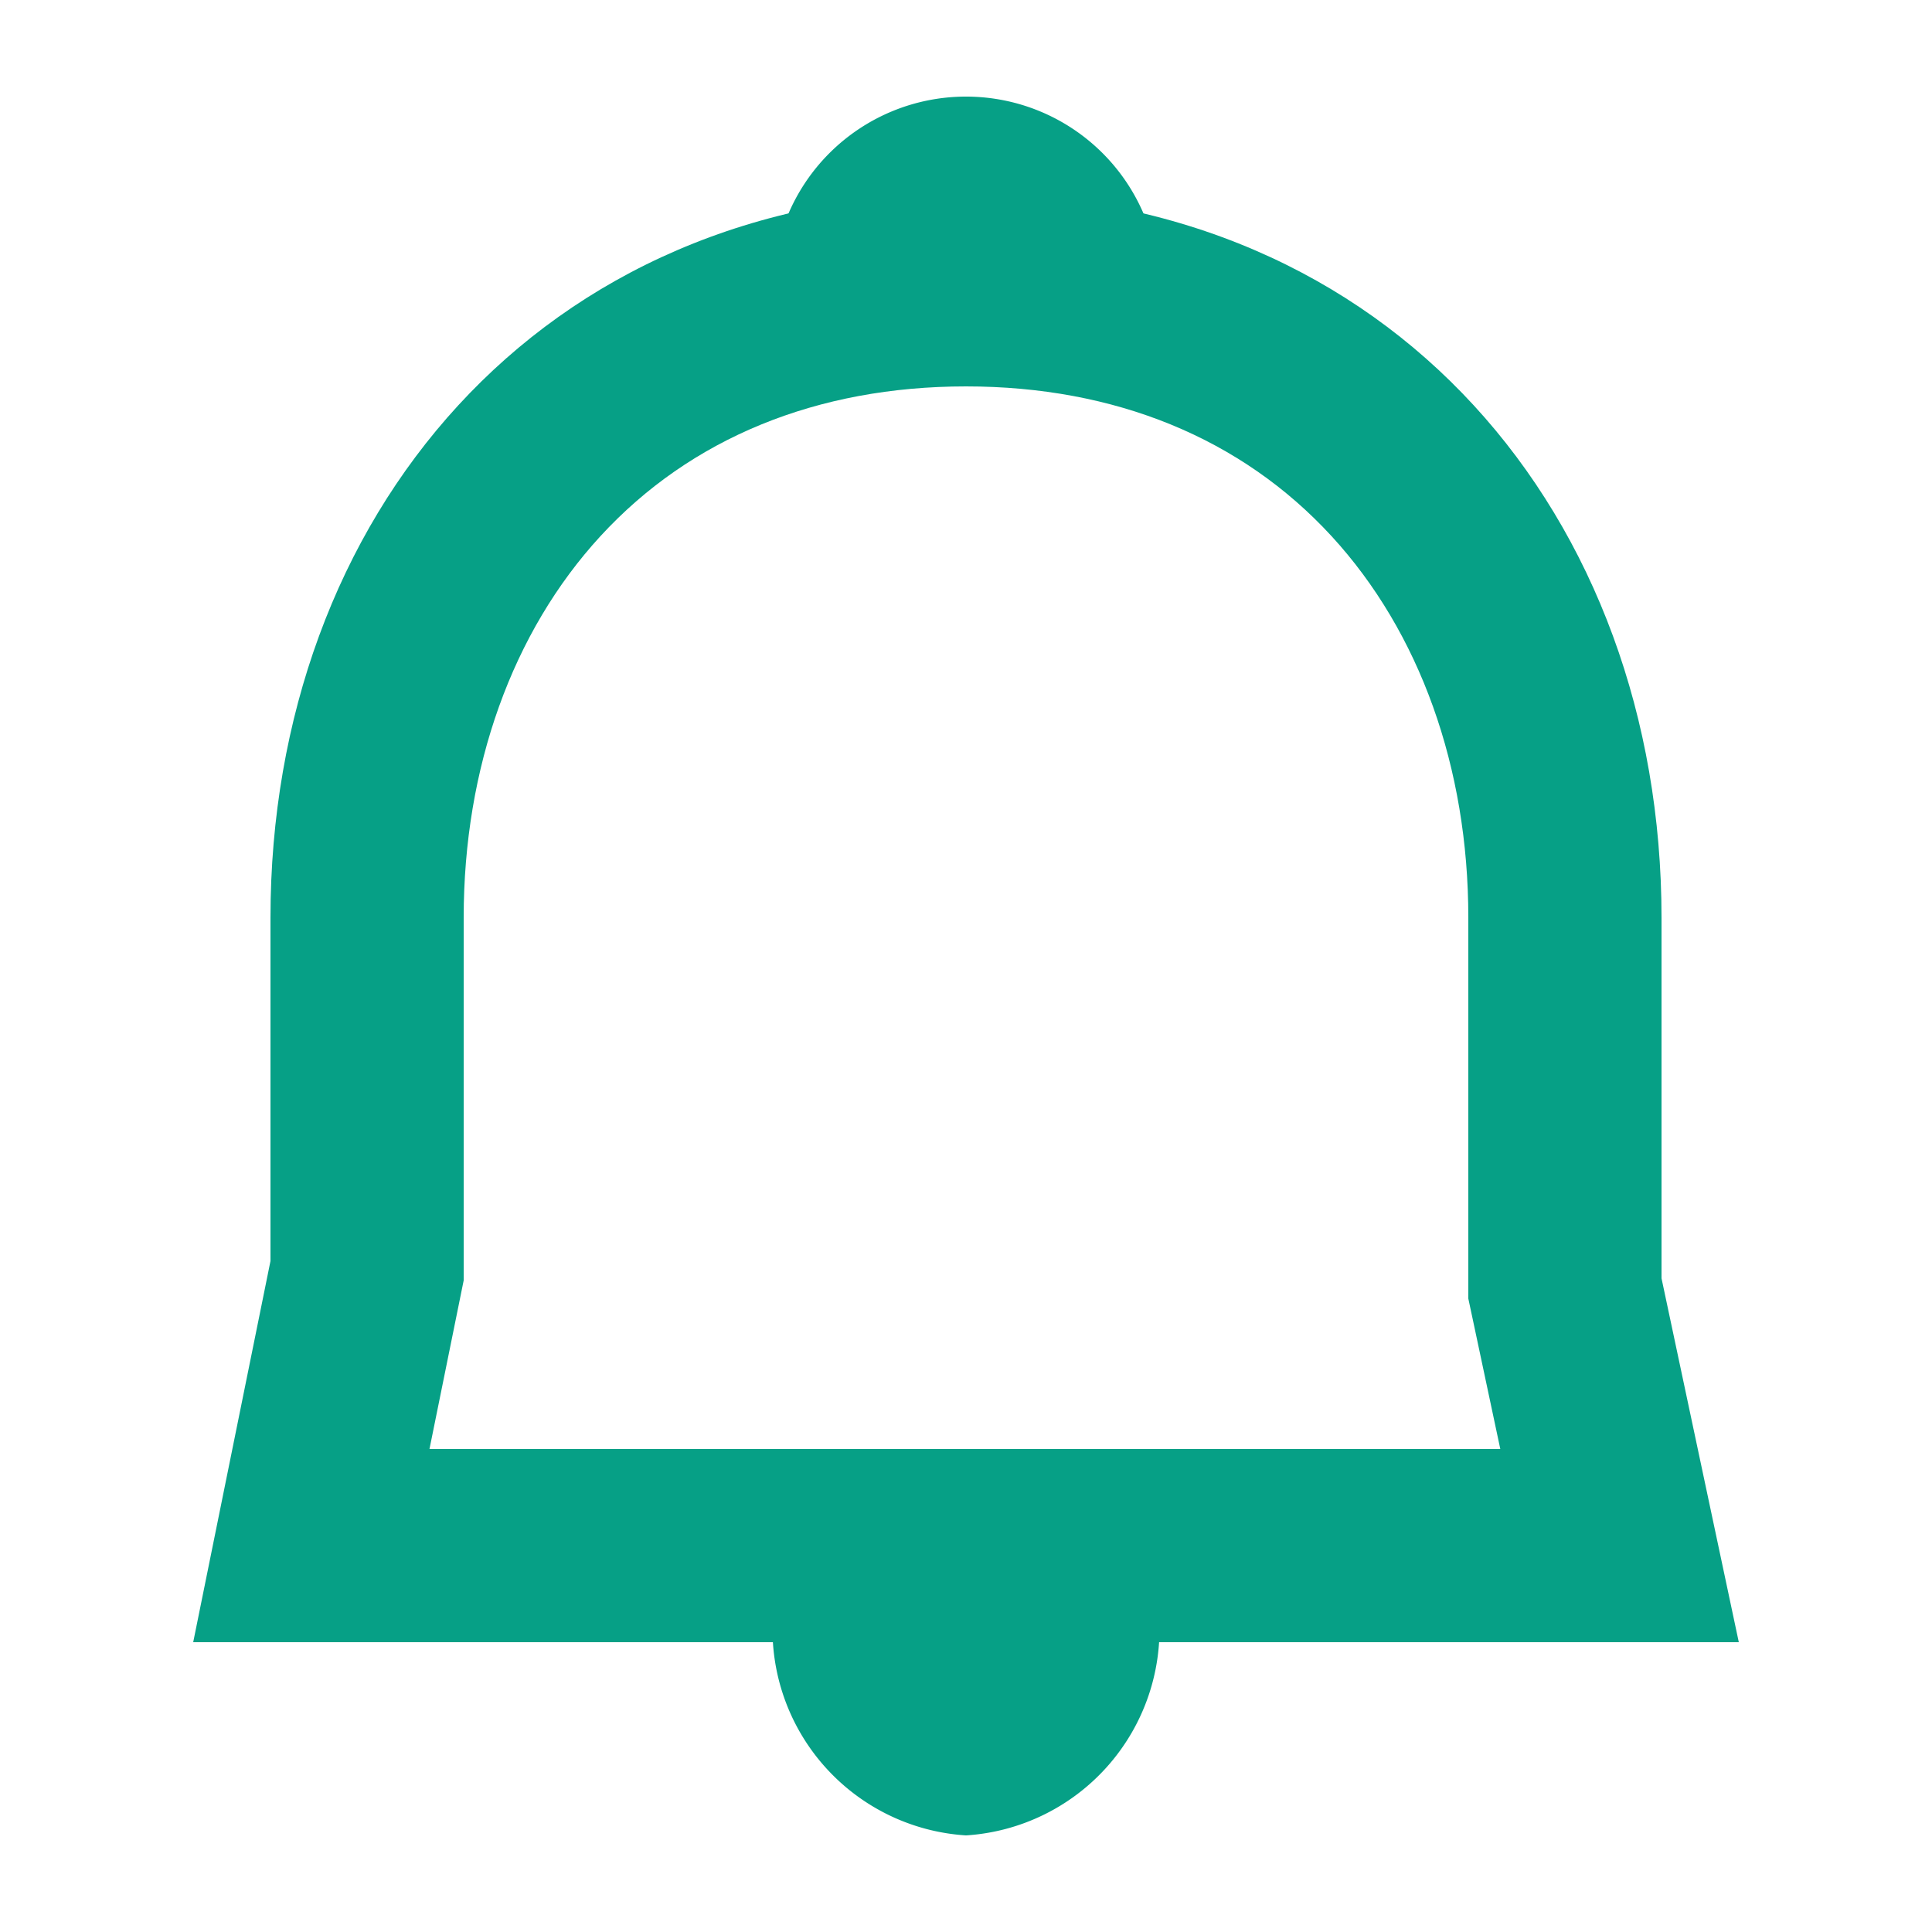 <svg id="ico_notifications_bottombar_active" xmlns="http://www.w3.org/2000/svg" width="20" height="20" viewBox="0 0 20 20">
  <rect id="Rectángulo_1772" data-name="Rectángulo 1772" width="20" height="20" fill="none"/>
  <g id="ico_bell" transform="translate(2 1)">
    <g id="Trazado_1334" data-name="Trazado 1334" transform="translate(0 1)" fill="none">
      <path d="M8,0c4.418,0,7.2,3.358,7.2,7.5v3.733L16,15H0l.8-3.946V7.5C.8,3.358,3.582,0,8,0Z" stroke="none"/>
      <path d="M 8 2 C 6.457 2 5.148 2.536 4.216 3.55 C 3.303 4.543 2.8 5.946 2.8 7.5 L 2.8 11.054 L 2.8 11.255 L 2.76 11.452 L 2.446 13 L 13.531 13 L 13.244 11.649 L 13.2 11.443 L 13.2 11.233 L 13.2 7.5 C 13.2 5.946 12.697 4.543 11.784 3.55 C 10.852 2.536 9.543 2 8 2 M 8 0 C 12.418 0 15.2 3.358 15.2 7.5 L 15.2 11.233 L 16 15 L 0 15 L 0.8 11.054 L 0.8 7.5 C 0.8 3.358 3.582 0 8 0 Z" stroke="none" fill="#06a086"/>
    </g>
    <path id="Sustracción_6" data-name="Sustracción 6" d="M4,2H0A2,2,0,0,1,4,2Z" transform="translate(6)" fill="#06a086"/>
    <path id="Sustracción_7" data-name="Sustracción 7" d="M3.886,3H.114A2.5,2.5,0,0,1,0,2.25,2.139,2.139,0,0,1,2,0,2.138,2.138,0,0,1,4,2.25,2.5,2.5,0,0,1,3.886,3Z" transform="translate(10 18) rotate(180)" fill="#06a086"/>
  </g>
</svg>
